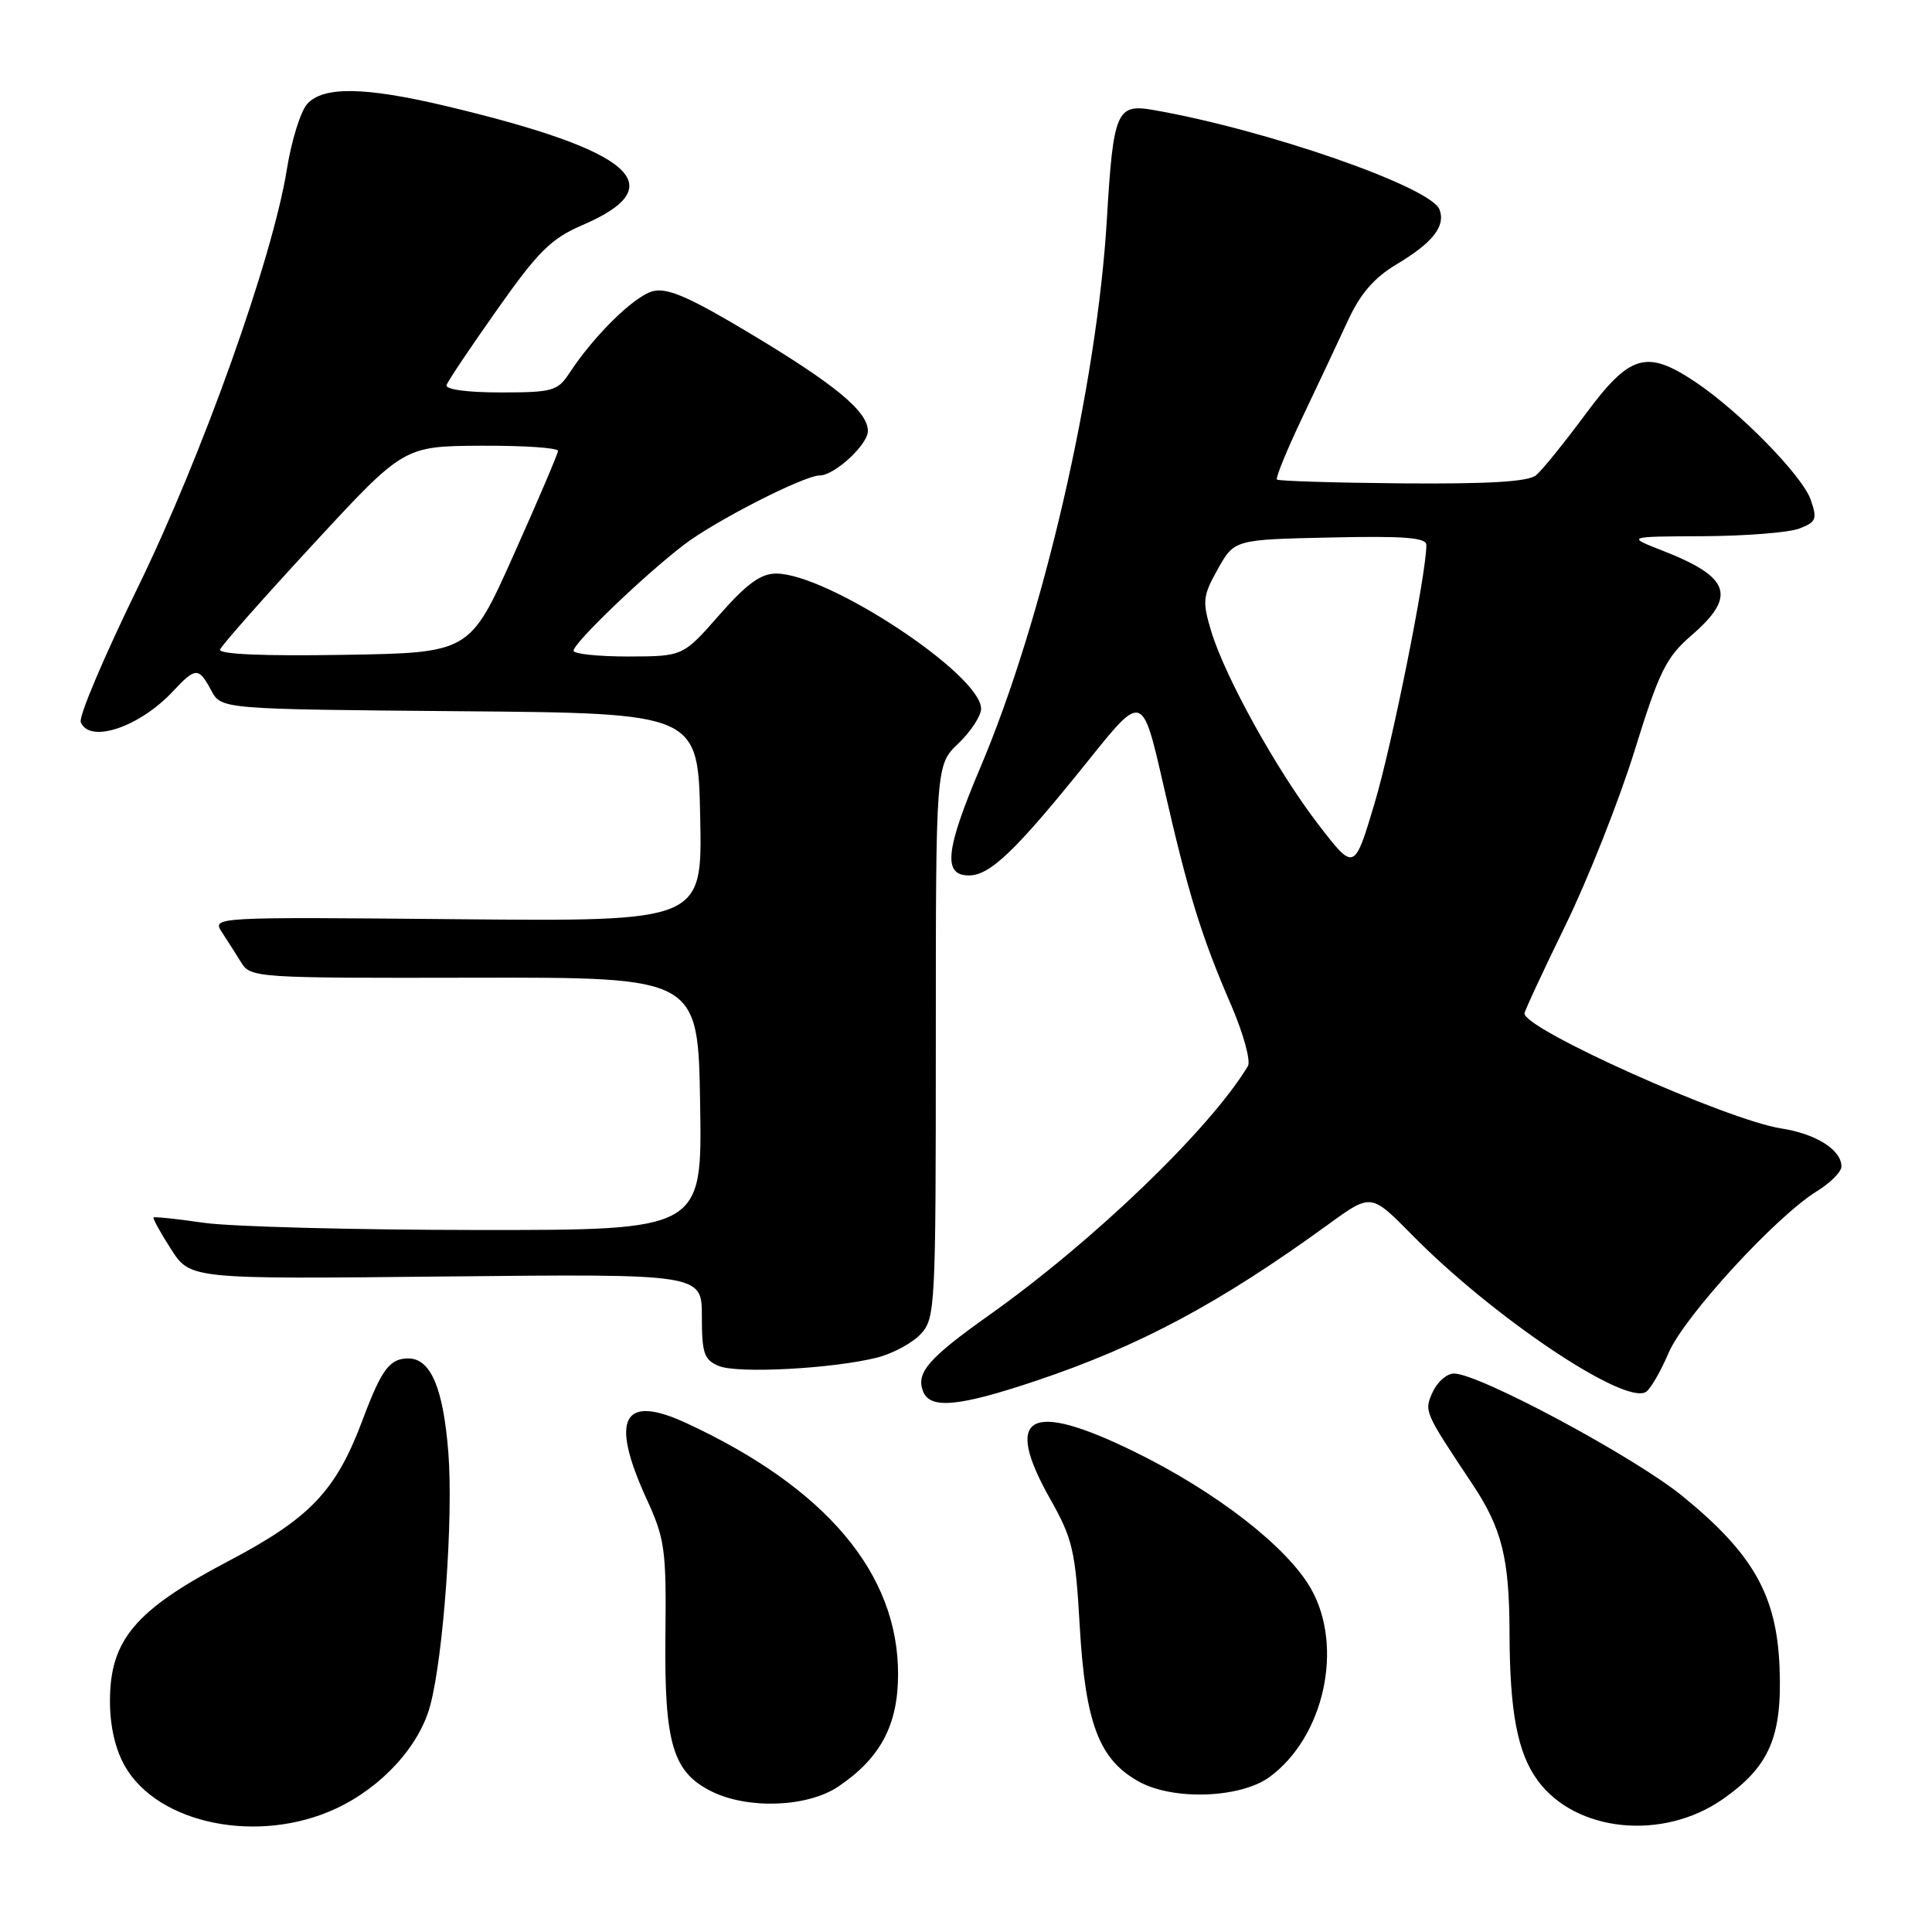 <?xml version="1.0" encoding="UTF-8" standalone="no"?>
<!DOCTYPE svg PUBLIC "-//W3C//DTD SVG 1.1//EN" "http://www.w3.org/Graphics/SVG/1.1/DTD/svg11.dtd" >
<svg xmlns="http://www.w3.org/2000/svg" xmlns:xlink="http://www.w3.org/1999/xlink" version="1.1" viewBox="0 0 256 256">
 <g >
 <path fill="currentColor"
d=" M 44.51 239.65 C 50.59 236.81 55.54 231.41 57.00 226.01 C 58.76 219.48 60.08 201.11 59.41 192.50 C 58.74 183.92 57.07 180.00 54.10 180.00 C 51.64 180.00 50.55 181.46 48.08 188.06 C 44.51 197.60 41.13 201.15 30.09 206.95 C 17.91 213.36 14.57 217.32 14.57 225.40 C 14.57 228.74 15.28 231.81 16.56 234.04 C 20.98 241.74 34.28 244.41 44.51 239.65 Z  M 228.26 238.41 C 234.46 234.08 236.17 230.13 235.80 220.92 C 235.42 211.38 232.31 205.89 222.97 198.27 C 216.60 193.06 195.98 182.00 192.66 182.00 C 191.72 182.00 190.46 183.10 189.85 184.43 C 188.68 187.01 188.68 187.01 195.08 196.62 C 199.01 202.52 200.00 206.46 200.02 216.40 C 200.05 226.88 201.08 232.27 203.75 235.92 C 208.78 242.78 220.31 243.95 228.26 238.41 Z  M 111.08 236.73 C 116.67 232.96 119.00 228.57 119.00 221.82 C 119.00 208.47 109.44 197.14 90.95 188.57 C 82.52 184.66 80.79 187.92 85.65 198.56 C 88.11 203.91 88.30 205.30 88.17 216.81 C 88.02 231.05 89.15 234.84 94.32 237.39 C 99.16 239.77 107.02 239.46 111.08 236.73 Z  M 168.24 235.45 C 175.46 230.14 178.08 218.23 173.72 210.53 C 170.58 204.98 161.13 197.65 150.30 192.35 C 136.34 185.52 132.87 187.48 139.16 198.63 C 142.13 203.89 142.50 205.46 143.07 215.47 C 143.82 228.42 145.65 233.20 150.98 236.11 C 155.55 238.60 164.43 238.26 168.24 235.45 Z  M 137.23 182.98 C 151.06 178.34 161.60 172.70 176.09 162.18 C 181.68 158.12 181.68 158.12 187.09 163.62 C 197.80 174.51 215.23 186.21 218.09 184.44 C 218.68 184.08 220.04 181.75 221.10 179.26 C 223.17 174.43 235.28 161.23 240.72 157.86 C 242.53 156.75 244.00 155.27 244.00 154.57 C 244.00 152.36 240.64 150.24 236.00 149.52 C 228.79 148.39 202.00 136.39 202.00 134.29 C 202.00 133.98 204.44 128.73 207.43 122.61 C 210.41 116.50 214.53 106.10 216.58 99.50 C 219.86 88.93 220.76 87.10 224.15 84.17 C 230.15 78.98 229.29 76.48 220.31 72.97 C 215.50 71.09 215.50 71.09 225.68 71.05 C 231.29 71.02 237.01 70.57 238.40 70.04 C 240.66 69.18 240.82 68.79 239.93 66.22 C 238.80 63.00 230.48 54.51 224.61 50.59 C 218.16 46.29 215.97 46.94 210.08 54.89 C 207.28 58.67 204.33 62.32 203.53 62.98 C 202.50 63.83 197.22 64.14 185.82 64.05 C 176.89 63.97 169.41 63.74 169.20 63.54 C 169.00 63.33 170.51 59.64 172.56 55.33 C 174.61 51.02 177.33 45.25 178.60 42.50 C 180.25 38.90 182.08 36.80 185.09 35.00 C 189.86 32.15 191.58 29.95 190.74 27.76 C 189.58 24.75 167.69 17.14 152.74 14.56 C 147.96 13.73 147.51 14.81 146.67 29.00 C 145.36 51.12 138.22 82.08 129.90 101.70 C 125.27 112.63 124.91 116.00 128.38 116.00 C 131.21 116.00 134.64 112.69 144.29 100.67 C 151.38 91.83 151.38 91.83 154.19 104.17 C 157.48 118.55 159.16 124.00 163.17 133.27 C 164.77 137.00 165.76 140.60 165.35 141.27 C 160.34 149.59 144.92 164.44 131.07 174.26 C 123.00 179.99 121.36 181.89 122.31 184.36 C 123.23 186.75 127.01 186.40 137.23 182.98 Z  M 116.25 179.88 C 118.31 179.35 120.89 177.96 122.00 176.77 C 123.93 174.70 124.00 173.27 124.00 138.00 C 124.00 101.37 124.00 101.37 127.00 98.50 C 128.65 96.92 130.00 94.85 130.00 93.91 C 130.00 89.39 109.69 76.00 102.84 76.00 C 100.80 76.00 98.93 77.37 95.31 81.49 C 90.50 86.97 90.50 86.97 83.25 86.99 C 79.26 86.99 76.00 86.65 76.00 86.22 C 76.00 85.19 85.36 76.21 90.62 72.19 C 94.77 69.01 106.55 63.00 108.62 63.00 C 110.57 63.00 115.00 58.92 115.00 57.11 C 115.00 54.52 110.67 50.94 99.25 44.10 C 91.36 39.37 88.43 38.10 86.53 38.58 C 84.07 39.20 78.73 44.43 75.46 49.42 C 73.89 51.81 73.23 52.00 66.30 52.00 C 61.87 52.00 58.97 51.60 59.17 51.02 C 59.35 50.48 62.38 45.97 65.90 40.99 C 71.32 33.30 73.03 31.61 77.19 29.82 C 89.29 24.62 83.91 19.94 59.00 14.03 C 48.32 11.50 42.84 11.42 40.71 13.77 C 39.83 14.74 38.62 18.64 38.01 22.44 C 36.13 34.20 26.80 60.35 18.22 77.92 C 13.81 86.96 10.42 94.94 10.70 95.67 C 11.82 98.58 18.47 96.37 22.92 91.60 C 25.92 88.39 26.33 88.38 27.99 91.49 C 29.32 93.97 29.32 93.97 60.91 94.24 C 92.50 94.50 92.50 94.50 92.78 108.30 C 93.06 122.10 93.06 122.10 60.58 121.80 C 28.30 121.50 28.10 121.51 29.39 123.50 C 30.11 124.60 31.27 126.42 31.97 127.55 C 33.20 129.56 34.02 129.61 62.87 129.55 C 92.50 129.50 92.50 129.50 92.77 146.25 C 93.05 163.00 93.05 163.00 63.27 162.98 C 46.90 162.97 30.59 162.54 27.04 162.03 C 23.48 161.51 20.47 161.20 20.34 161.32 C 20.22 161.45 21.26 163.34 22.67 165.53 C 25.22 169.50 25.22 169.50 59.11 169.14 C 93.00 168.79 93.00 168.79 93.00 174.42 C 93.00 179.33 93.29 180.19 95.25 181.00 C 97.74 182.04 110.40 181.36 116.25 179.88 Z  M 174.72 109.29 C 169.18 102.09 162.32 89.71 160.48 83.61 C 159.30 79.67 159.37 78.97 161.37 75.40 C 163.56 71.50 163.56 71.50 176.28 71.22 C 186.09 71.00 189.00 71.23 189.00 72.22 C 189.01 75.99 184.45 98.72 182.13 106.47 C 179.45 115.43 179.45 115.43 174.72 109.29 Z  M 29.16 86.07 C 29.35 85.53 34.90 79.25 41.50 72.11 C 53.50 59.12 53.50 59.12 63.75 59.06 C 69.39 59.03 73.97 59.34 73.94 59.75 C 73.91 60.16 71.27 66.35 68.07 73.50 C 62.26 86.50 62.26 86.50 45.54 86.77 C 34.95 86.95 28.94 86.69 29.16 86.07 Z "/>
</g>
</svg>